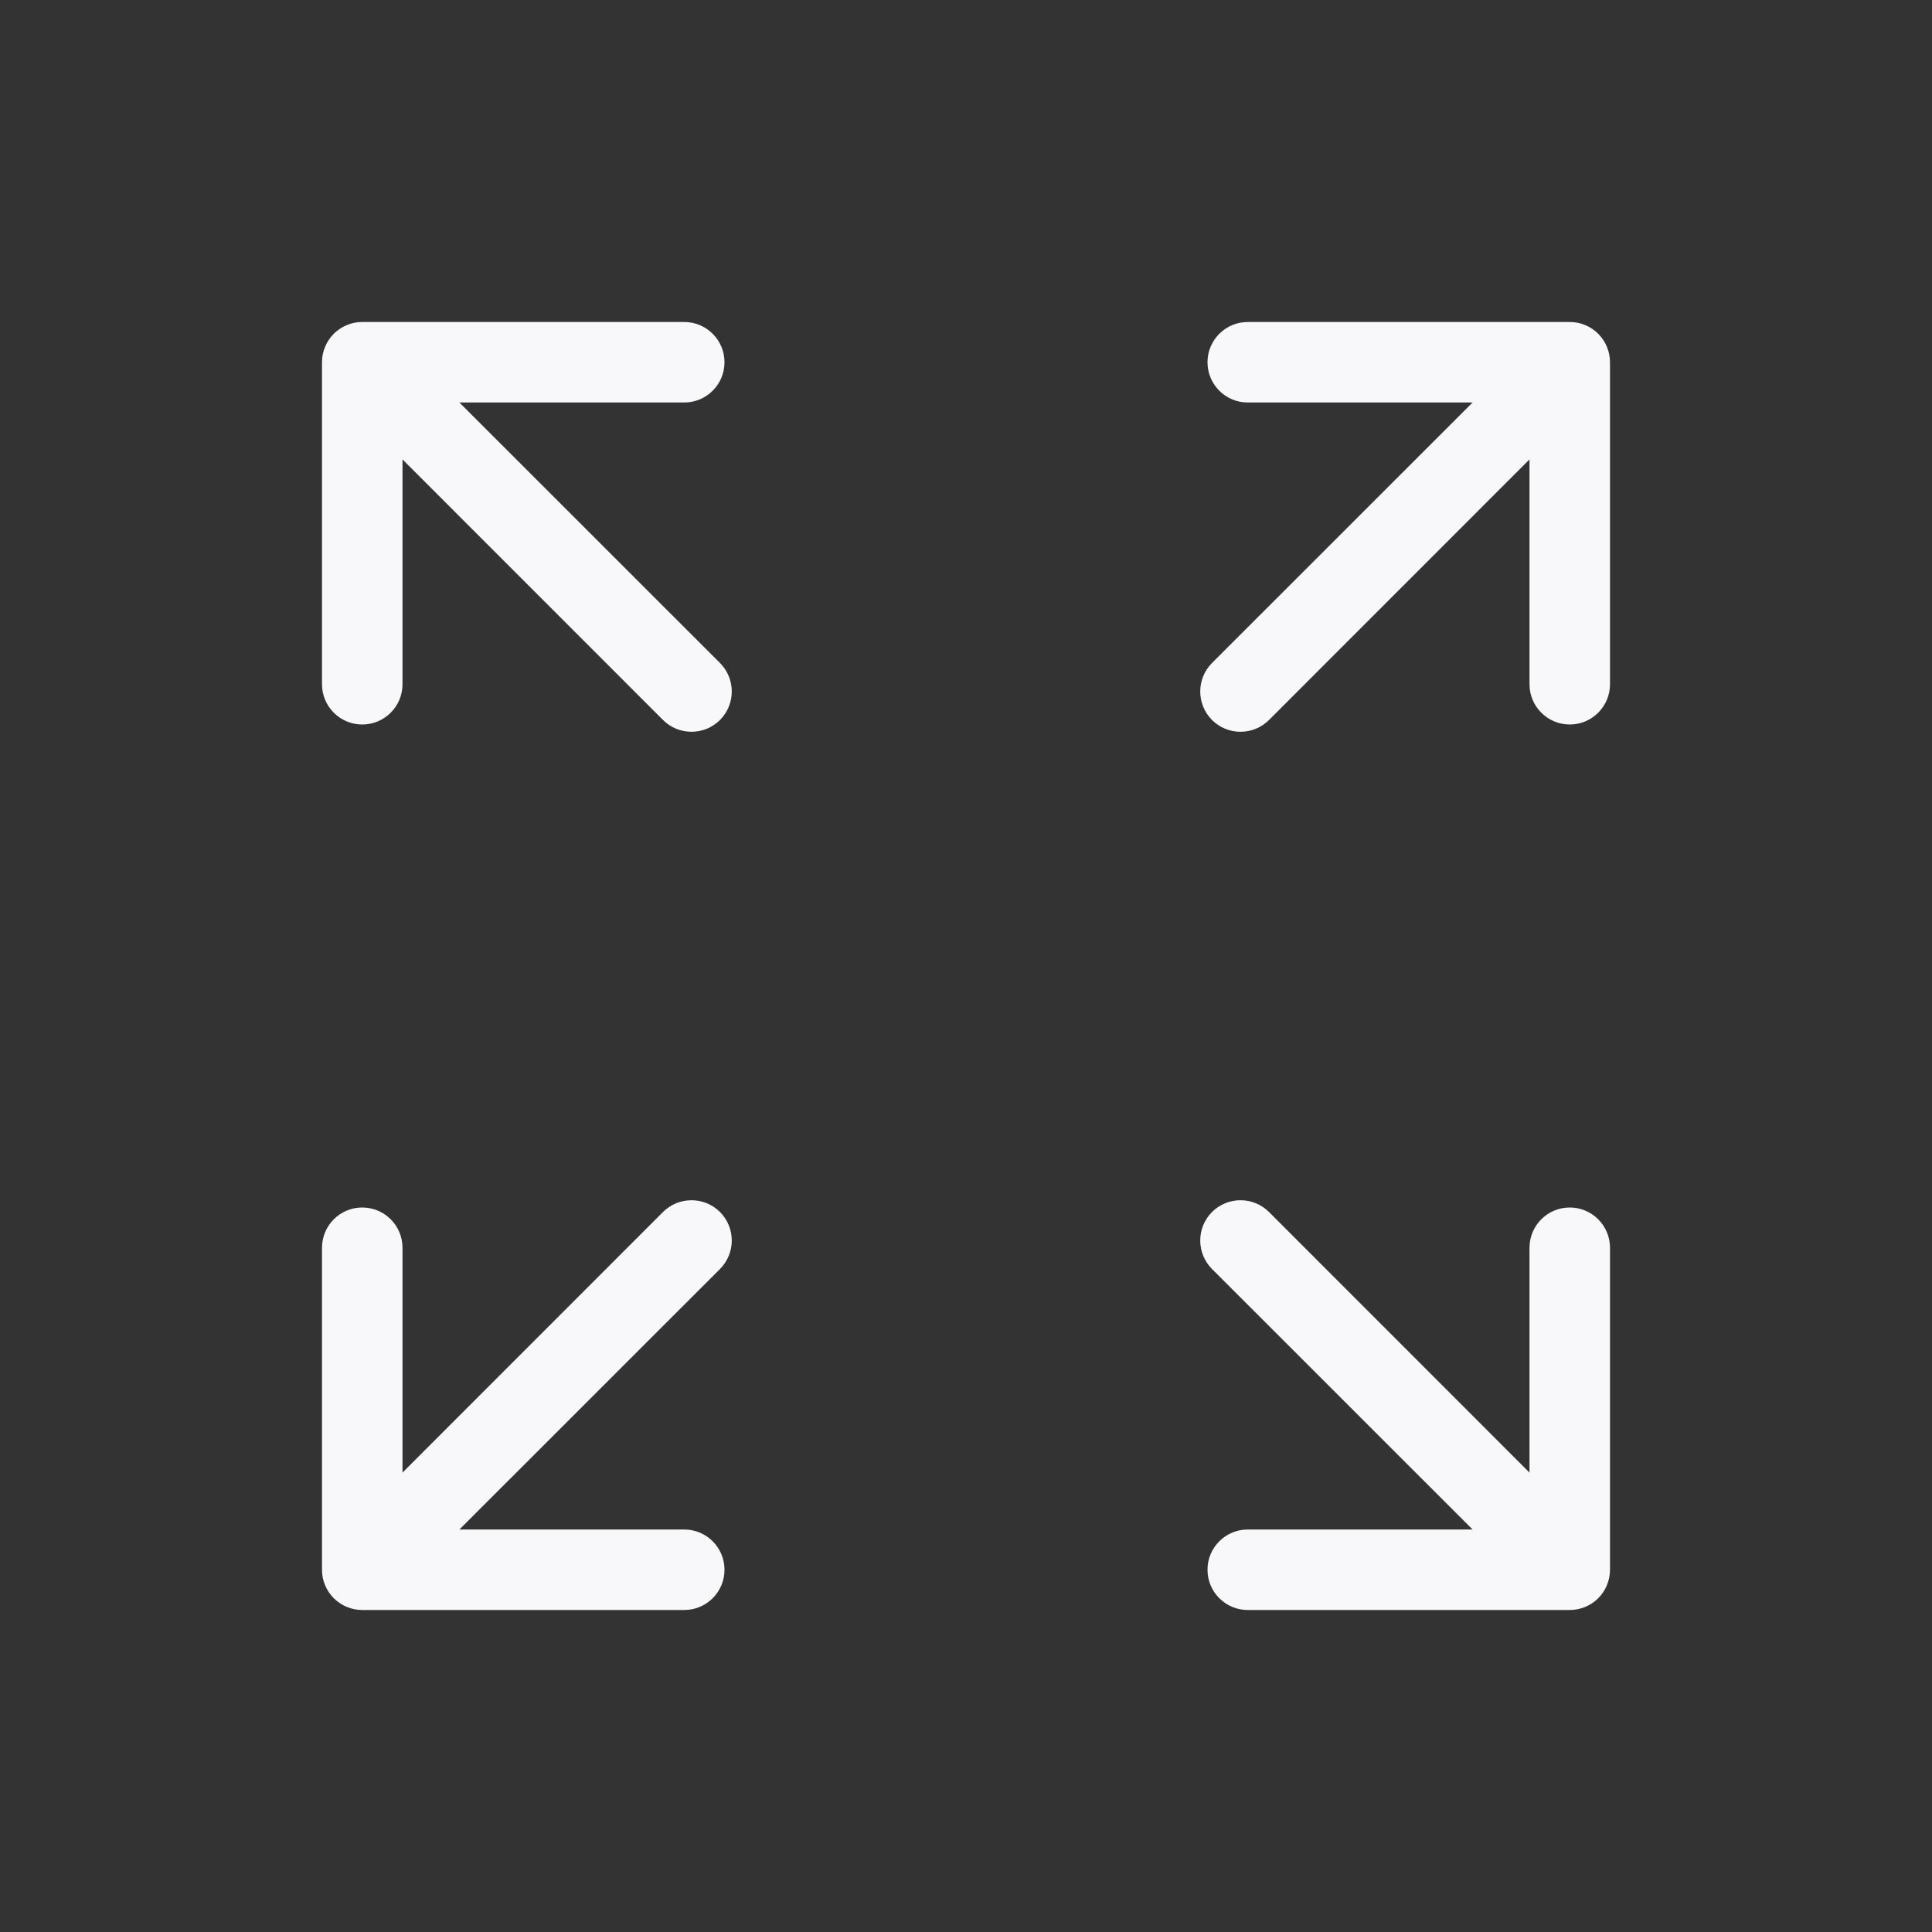 <svg width="24" height="24" viewBox="0 0 24 24" fill="none" xmlns="http://www.w3.org/2000/svg">
<rect x="0" y="0" width="24" height="24" fill="#333333" stroke="none"/>
<path d="M4 4.5C4 4.432 4.013 4.368 4.038 4.309C4.062 4.251 4.097 4.196 4.144 4.149L4.146 4.146C4.194 4.099 4.25 4.062 4.309 4.038C4.368 4.013 4.432 4 4.5 4H8.5C8.776 4 9 4.224 9 4.5C9 4.776 8.776 5 8.5 5H5.707L8.944 8.236C9.139 8.432 9.139 8.748 8.944 8.944C8.748 9.139 8.432 9.139 8.236 8.944L5 5.707V8.5C5 8.776 4.776 9 4.5 9C4.224 9 4 8.776 4 8.5V4.5Z" fill="#F8F8FA"/>
<path d="M19.5 4C19.568 4 19.632 4.013 19.691 4.038C19.75 4.062 19.804 4.097 19.851 4.144L19.854 4.146C19.901 4.194 19.938 4.25 19.962 4.309C19.986 4.368 20 4.432 20 4.5V8.5C20 8.776 19.776 9 19.5 9C19.224 9 19 8.776 19 8.5V5.707L15.764 8.944C15.568 9.139 15.252 9.139 15.056 8.944C14.861 8.748 14.861 8.432 15.056 8.236L18.293 5L15.5 5C15.224 5 15 4.776 15 4.5C15 4.224 15.224 4 15.5 4H19.5Z" fill="#F8F8FA"/>
<path d="M19.962 19.691C19.986 19.632 20 19.568 20 19.5V15.5C20 15.224 19.776 15 19.5 15C19.224 15 19 15.224 19 15.5V18.293L15.764 15.056C15.568 14.861 15.252 14.861 15.056 15.056C14.861 15.252 14.861 15.568 15.056 15.764L18.293 19H15.5C15.224 19 15 19.224 15 19.5C15 19.776 15.224 20 15.5 20H19.5C19.568 20 19.632 19.986 19.691 19.962C19.75 19.938 19.806 19.901 19.854 19.854L19.856 19.851C19.903 19.804 19.938 19.75 19.962 19.691Z" fill="#F8F8FA"/>
<path d="M4.5 20C4.432 20 4.368 19.986 4.309 19.962C4.251 19.938 4.196 19.903 4.149 19.856L4.146 19.854C4.099 19.806 4.062 19.75 4.038 19.691C4.013 19.632 4 19.568 4 19.5V15.5C4 15.224 4.224 15 4.5 15C4.776 15 5 15.224 5 15.5L5 18.293L8.236 15.056C8.432 14.861 8.748 14.861 8.944 15.056C9.139 15.252 9.139 15.568 8.944 15.764L5.707 19L8.5 19C8.776 19 9 19.224 9 19.5C9 19.776 8.776 20 8.5 20H4.5Z" fill="#F8F8FA"/>
</svg>
